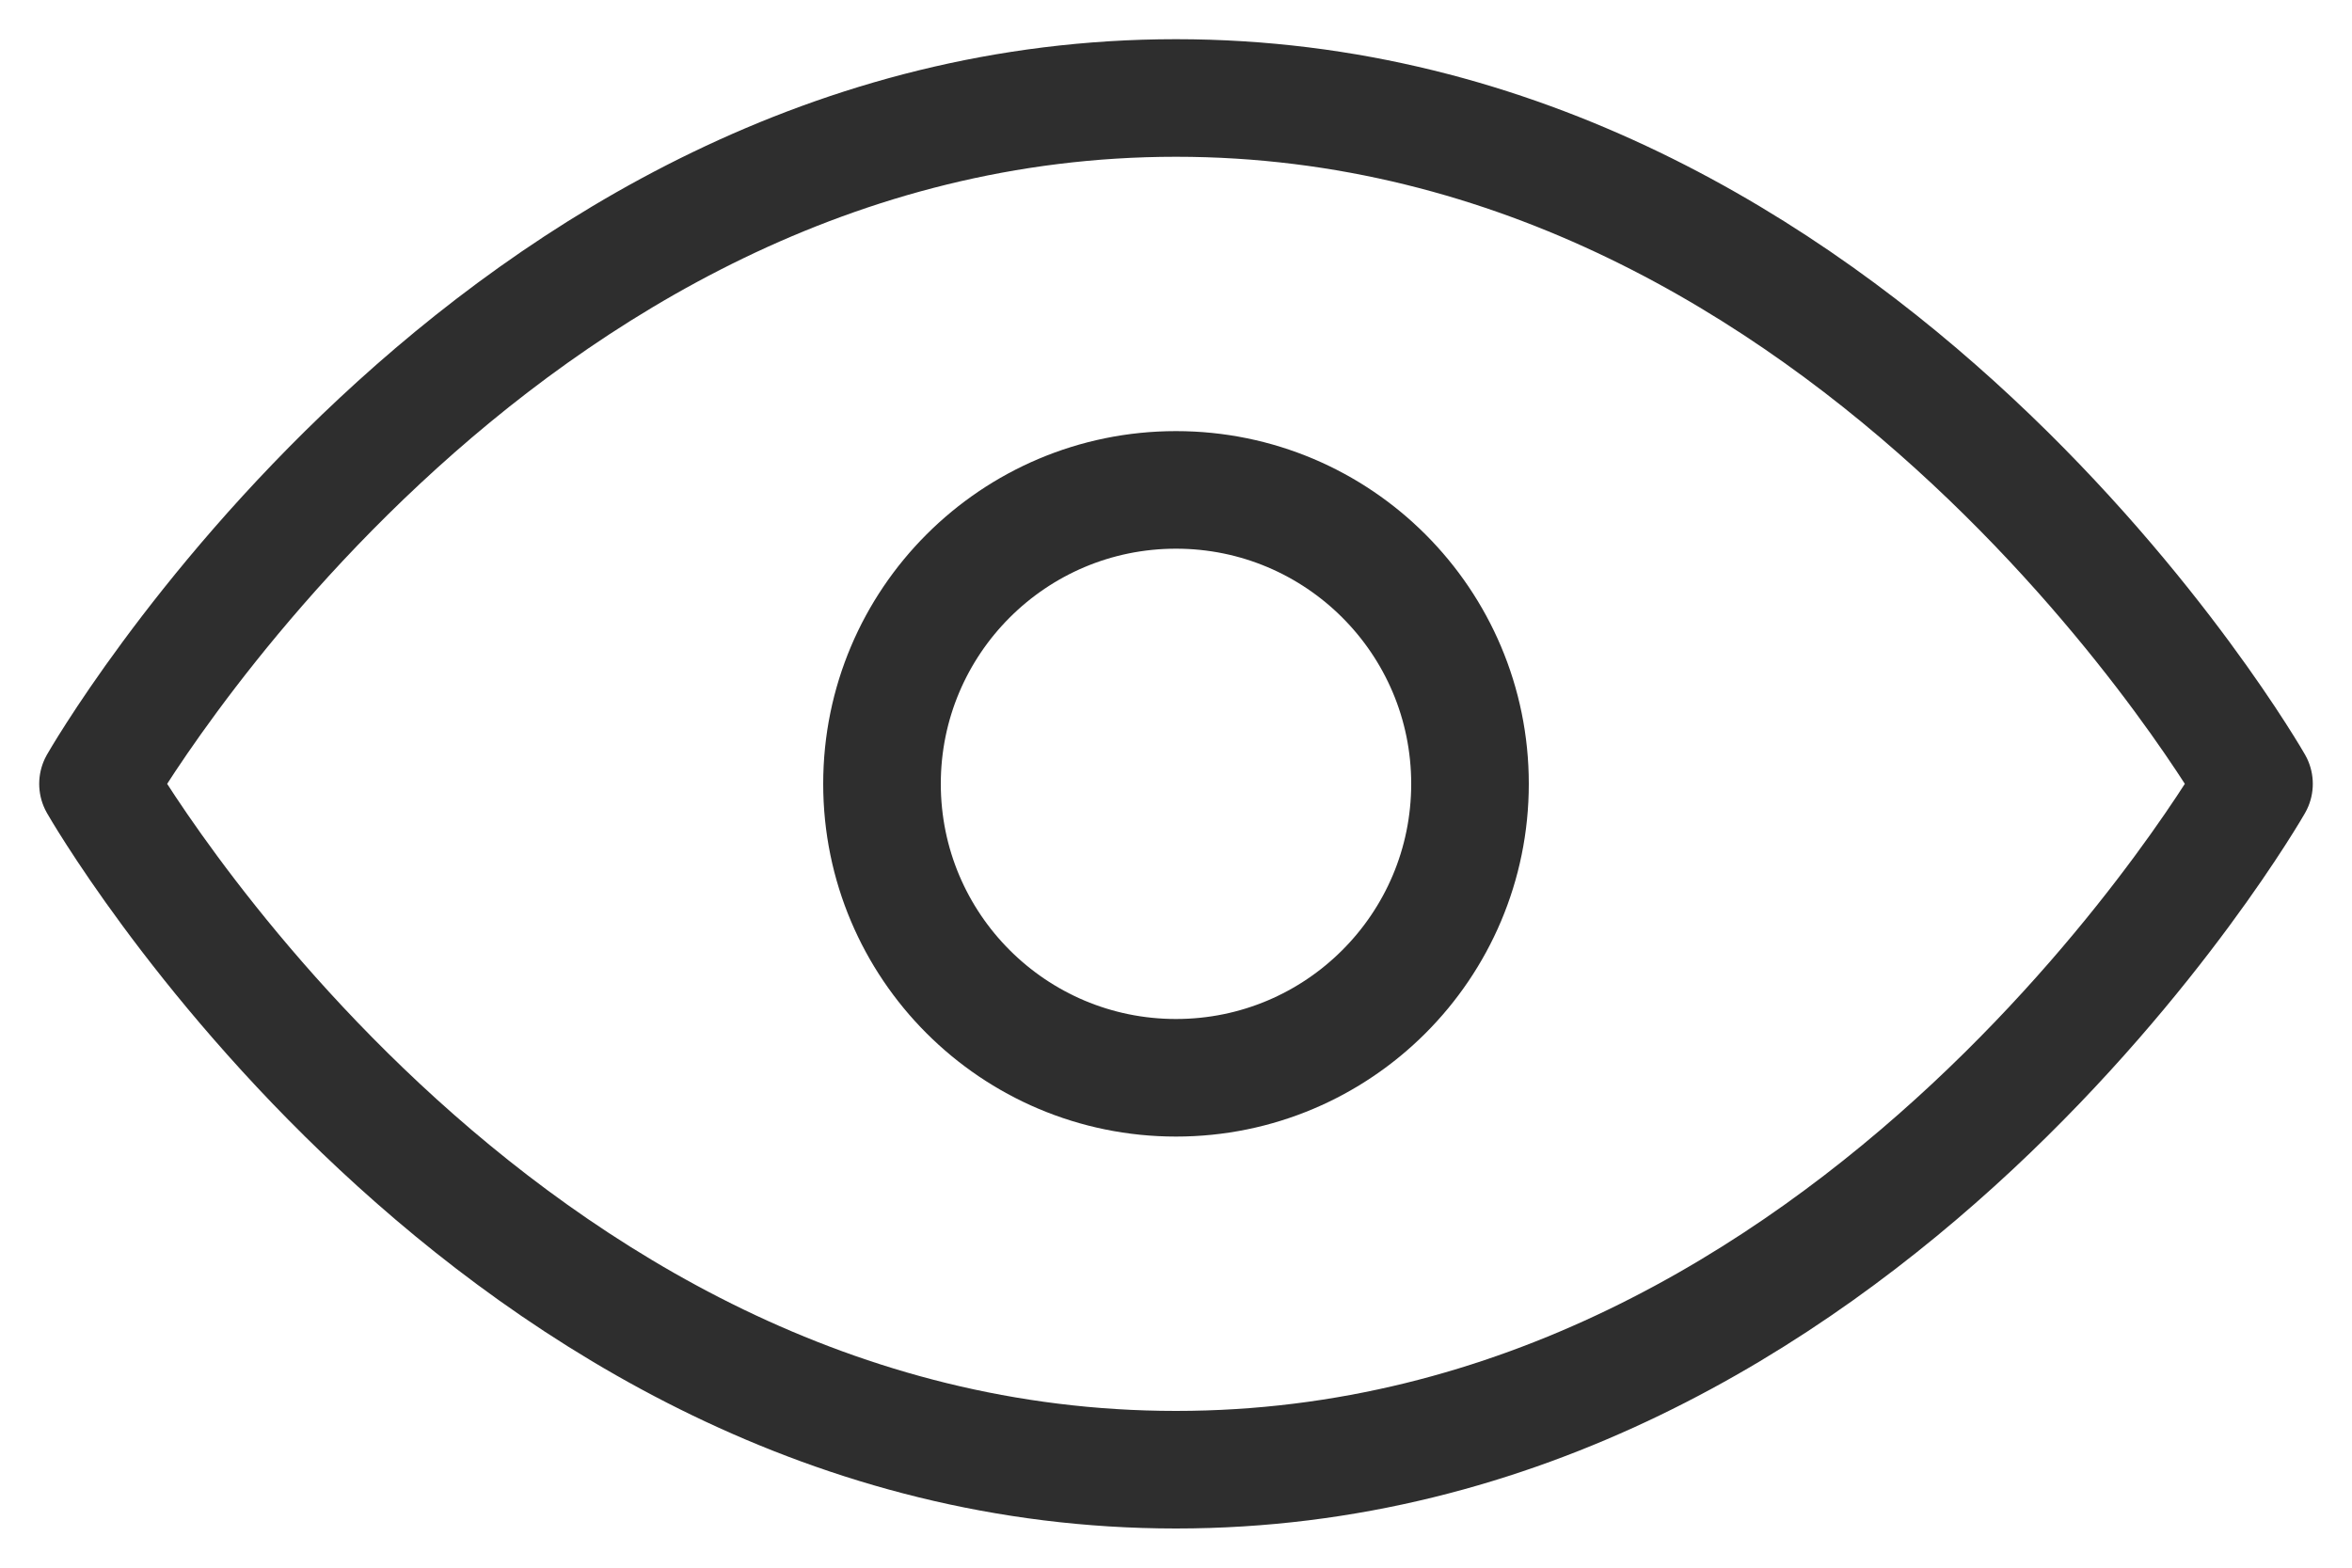 <svg width="24" height="16" viewBox="0 0 24 16" fill="none" xmlns="http://www.w3.org/2000/svg">
<path d="M1 8C1 8 5 1 12 1C19 1 23 8 23 8C23 8 19 15 12 15C5 15 1 8 1 8Z" stroke="black" stroke-opacity="0.82" stroke-width="1.2" stroke-linecap="round" stroke-linejoin="round"/>
<path d="M12 11C13.657 11 15 9.657 15 8C15 6.343 13.657 5 12 5C10.343 5 9 6.343 9 8C9 9.657 10.343 11 12 11Z" stroke="black" stroke-opacity="0.82" stroke-width="1.2" stroke-linecap="round" stroke-linejoin="round"/>
</svg>
